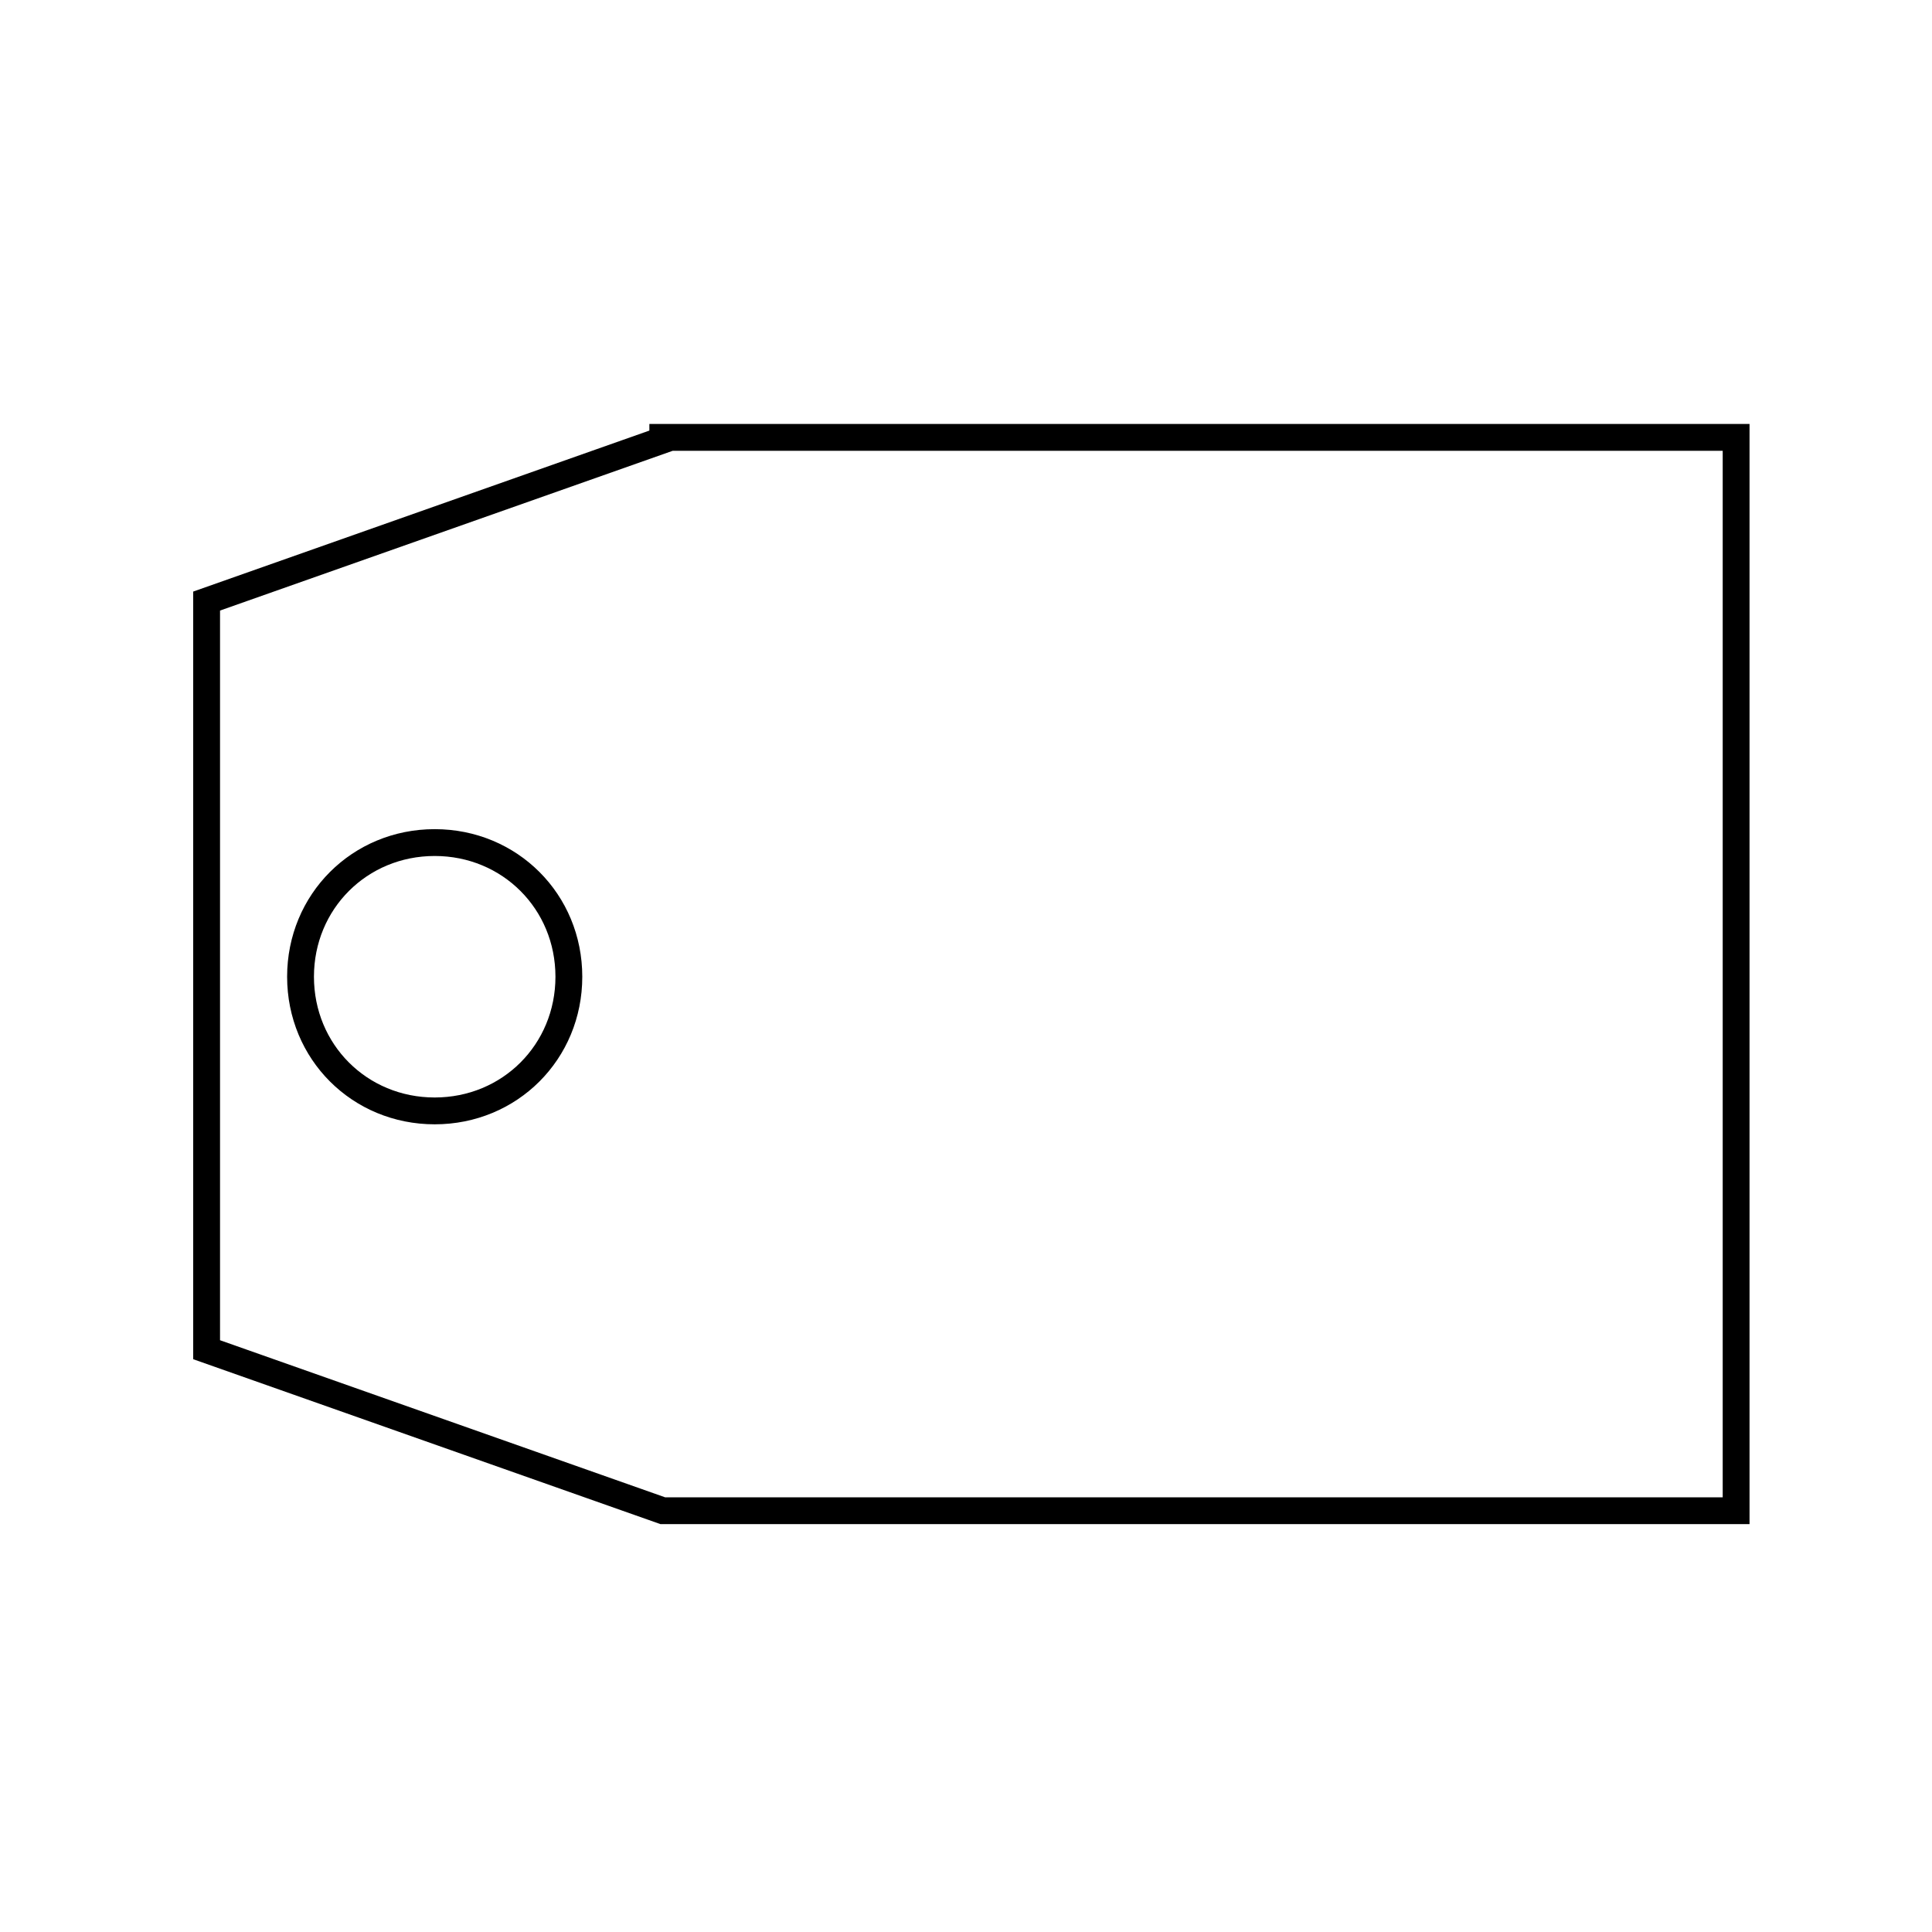 <svg id="emoji" viewBox="0 0 72 72" version="1.1" xmlns="http://www.w3.org/2000/svg" width="64" height="64">
  <g id="line">
    <path fill="none" stroke="#000000" strokeLinecap="round" strokeLinejoin="round" strokeMiterlimit="10" strokeWidth="2" d="M24.7,16.4l-17,6v27.9l17,6h40v-40h-40V16.4z M16.2,41.4c-2.8,0-5-2.2-5-5s2.2-5,5-5s5,2.2,5,5S19,41.4,16.2,41.4z"/>
  </g>
</svg>
